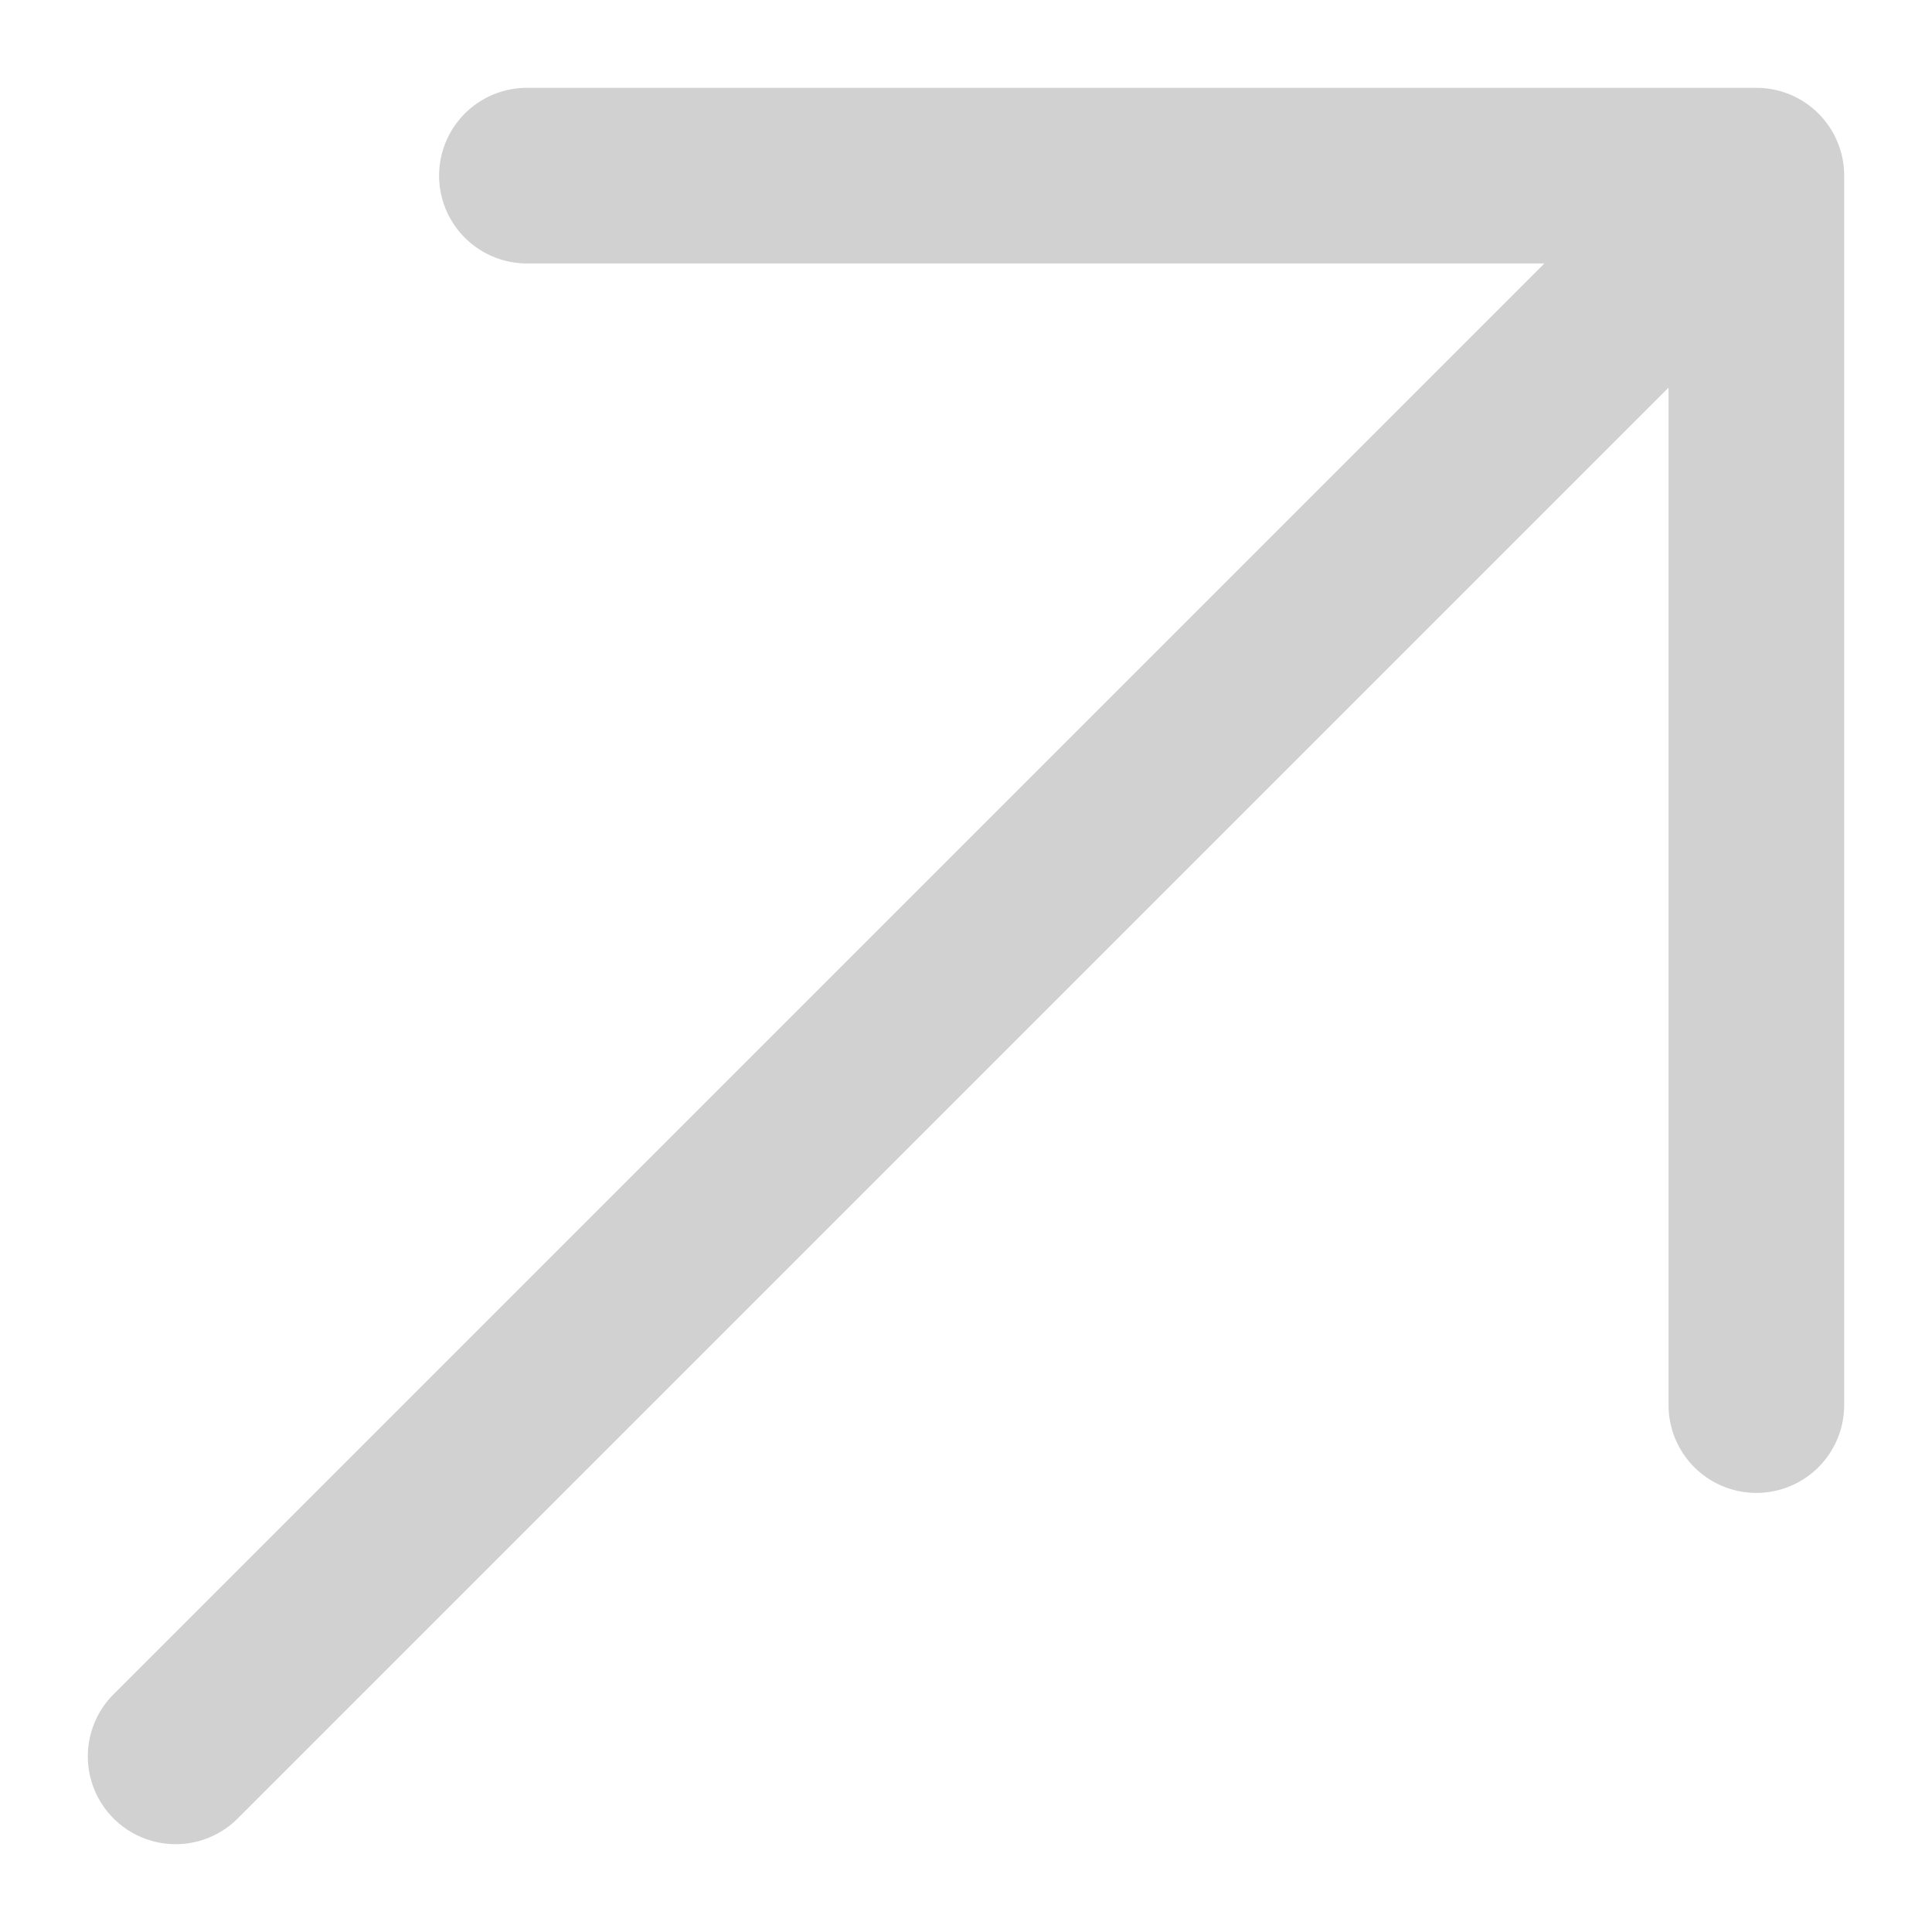 <svg width="11" height="11" viewBox="0 0 11 11" fill="none" xmlns="http://www.w3.org/2000/svg">
<path d="M1 10L10 1M10 1H3M10 1V8" stroke="#D1D1D2" stroke-linecap="round" stroke-linejoin="round"/>
</svg>
